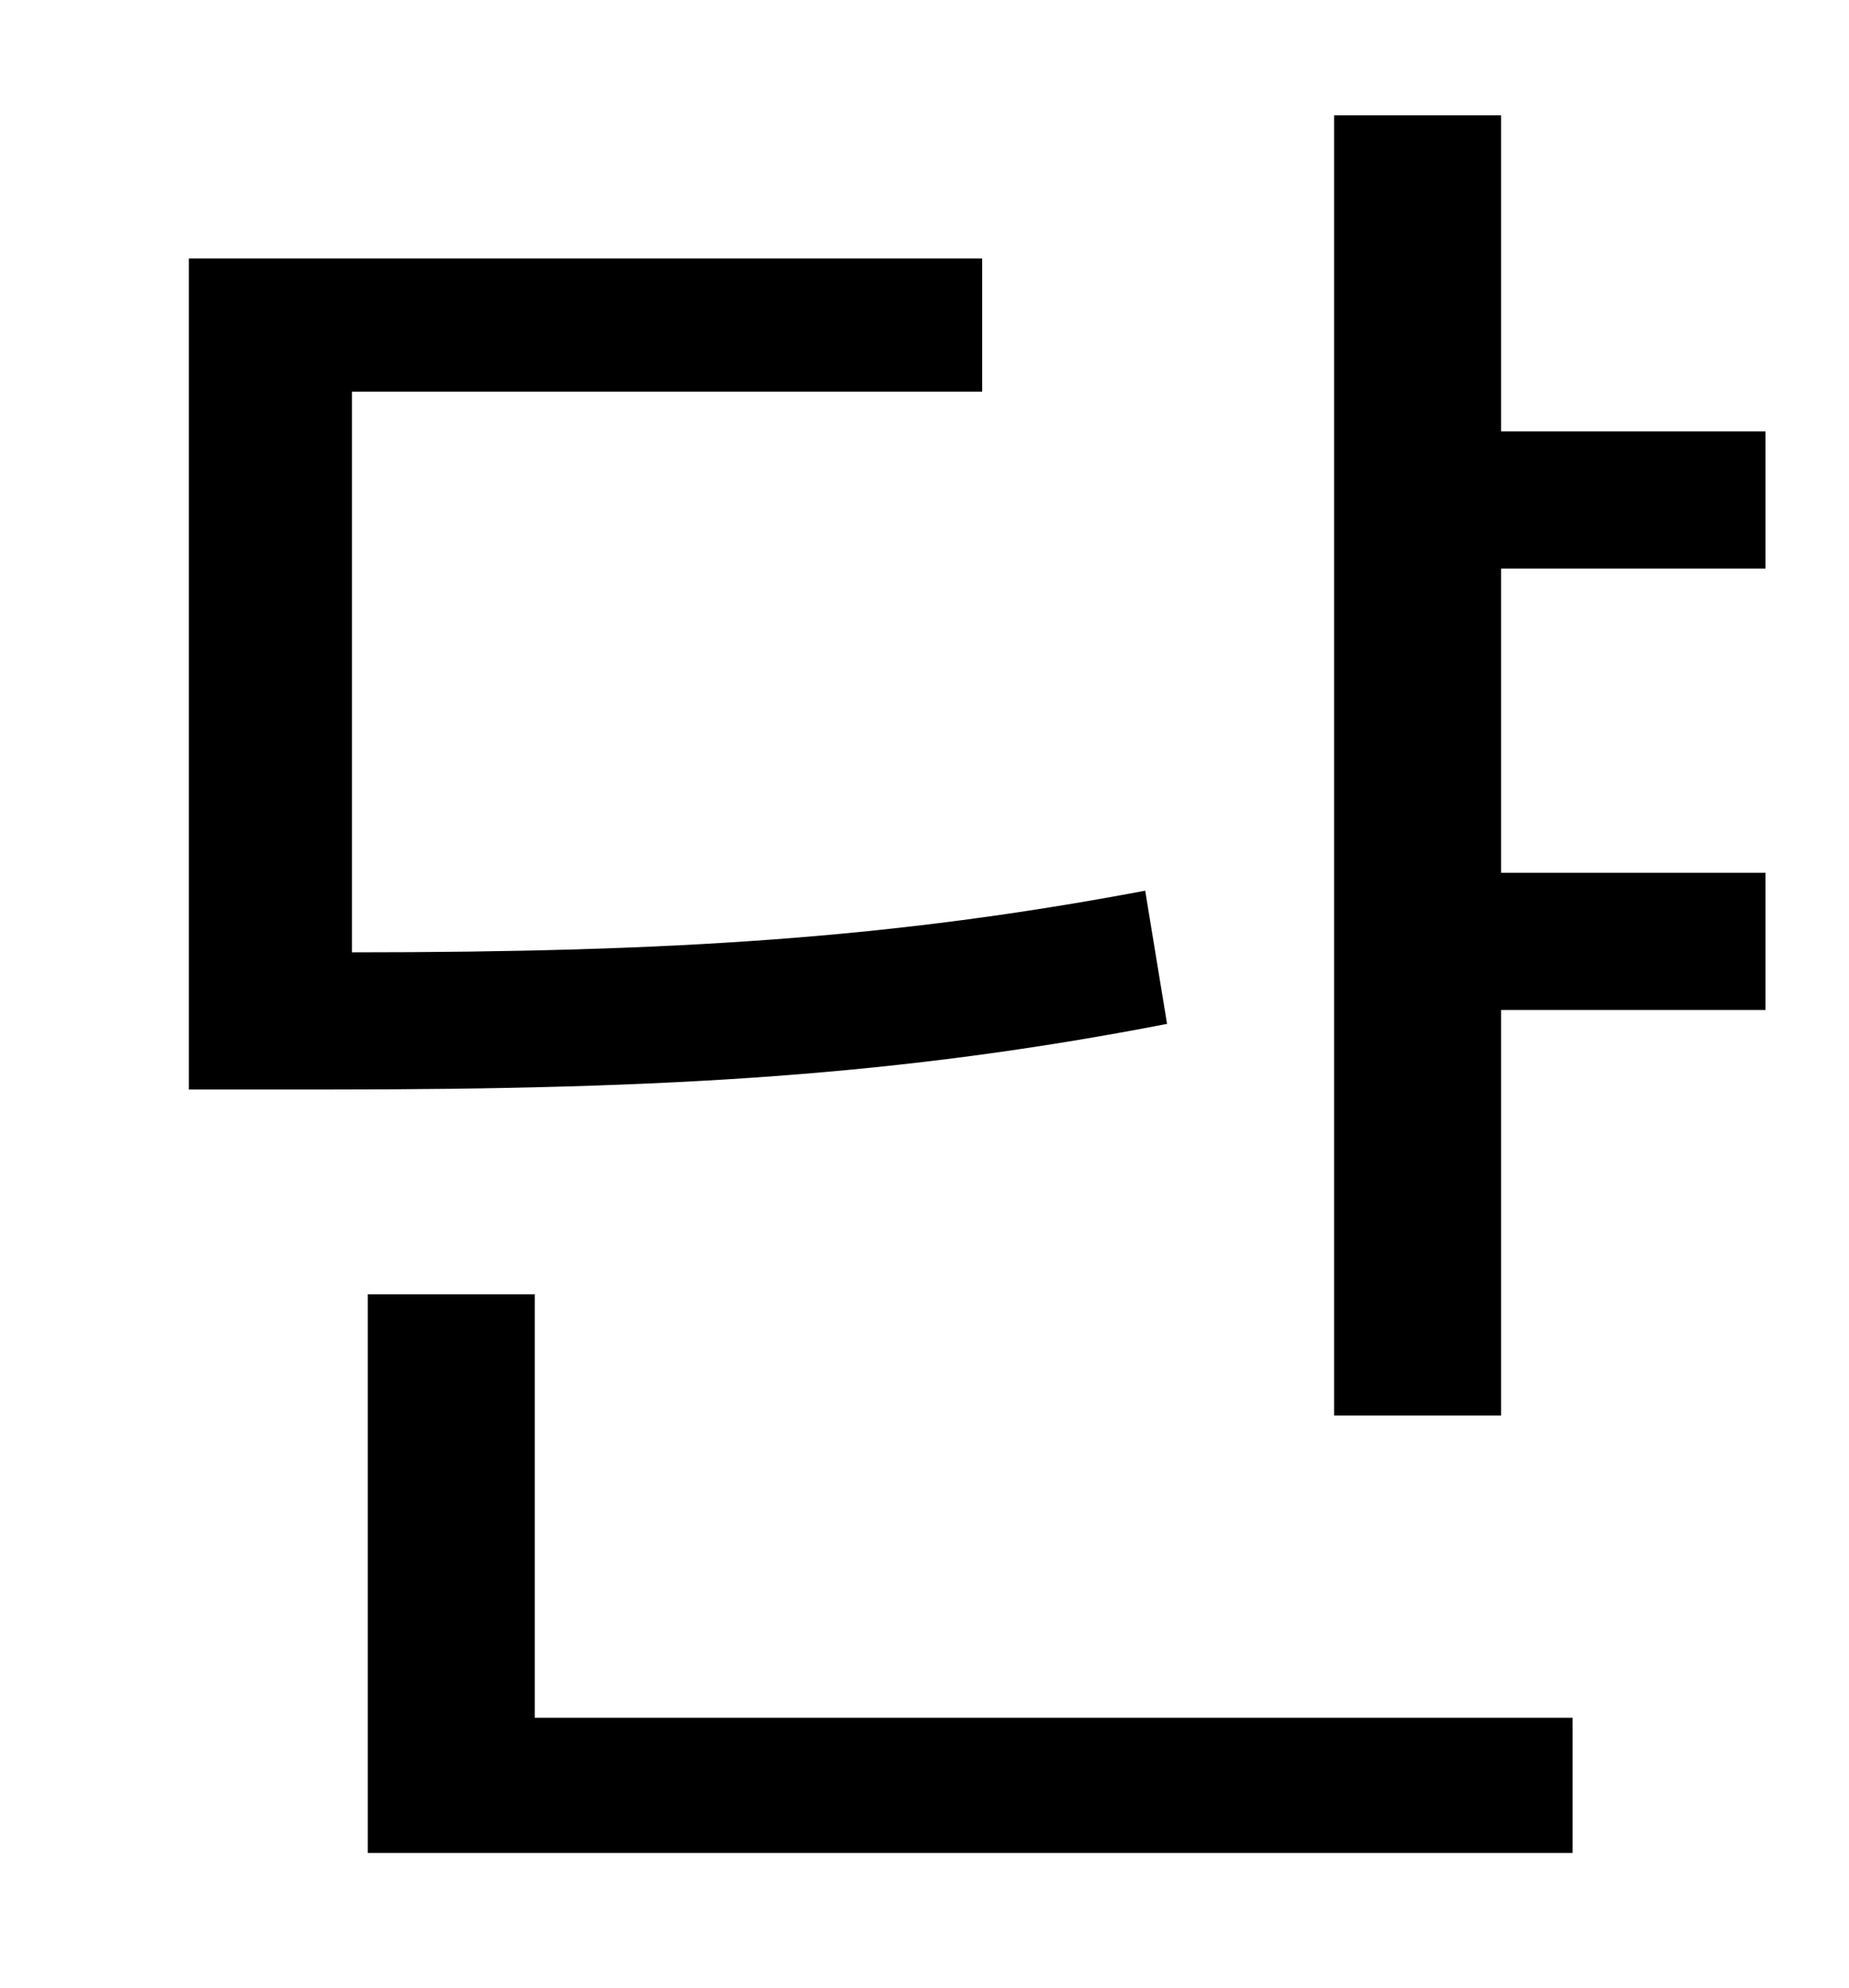 <?xml version="1.0" standalone="no"?>
<!DOCTYPE svg PUBLIC "-//W3C//DTD SVG 1.1//EN" "http://www.w3.org/Graphics/SVG/1.1/DTD/svg11.dtd" >
<svg xmlns="http://www.w3.org/2000/svg" xmlns:xlink="http://www.w3.org/1999/xlink" version="1.1" viewBox="-10 0 930 1000">
   <path fill="currentColor"
d="M566 448l11 67c-134 26 -251 33 -422 33h-70v-418h399v67h-317v282c161 0 272 -7 399 -31zM259 651v213h522v68h-606v-281h84zM878 286h-133v153h133v69h-133v204h-84v-654h84v159h133v69z" />
</svg>
